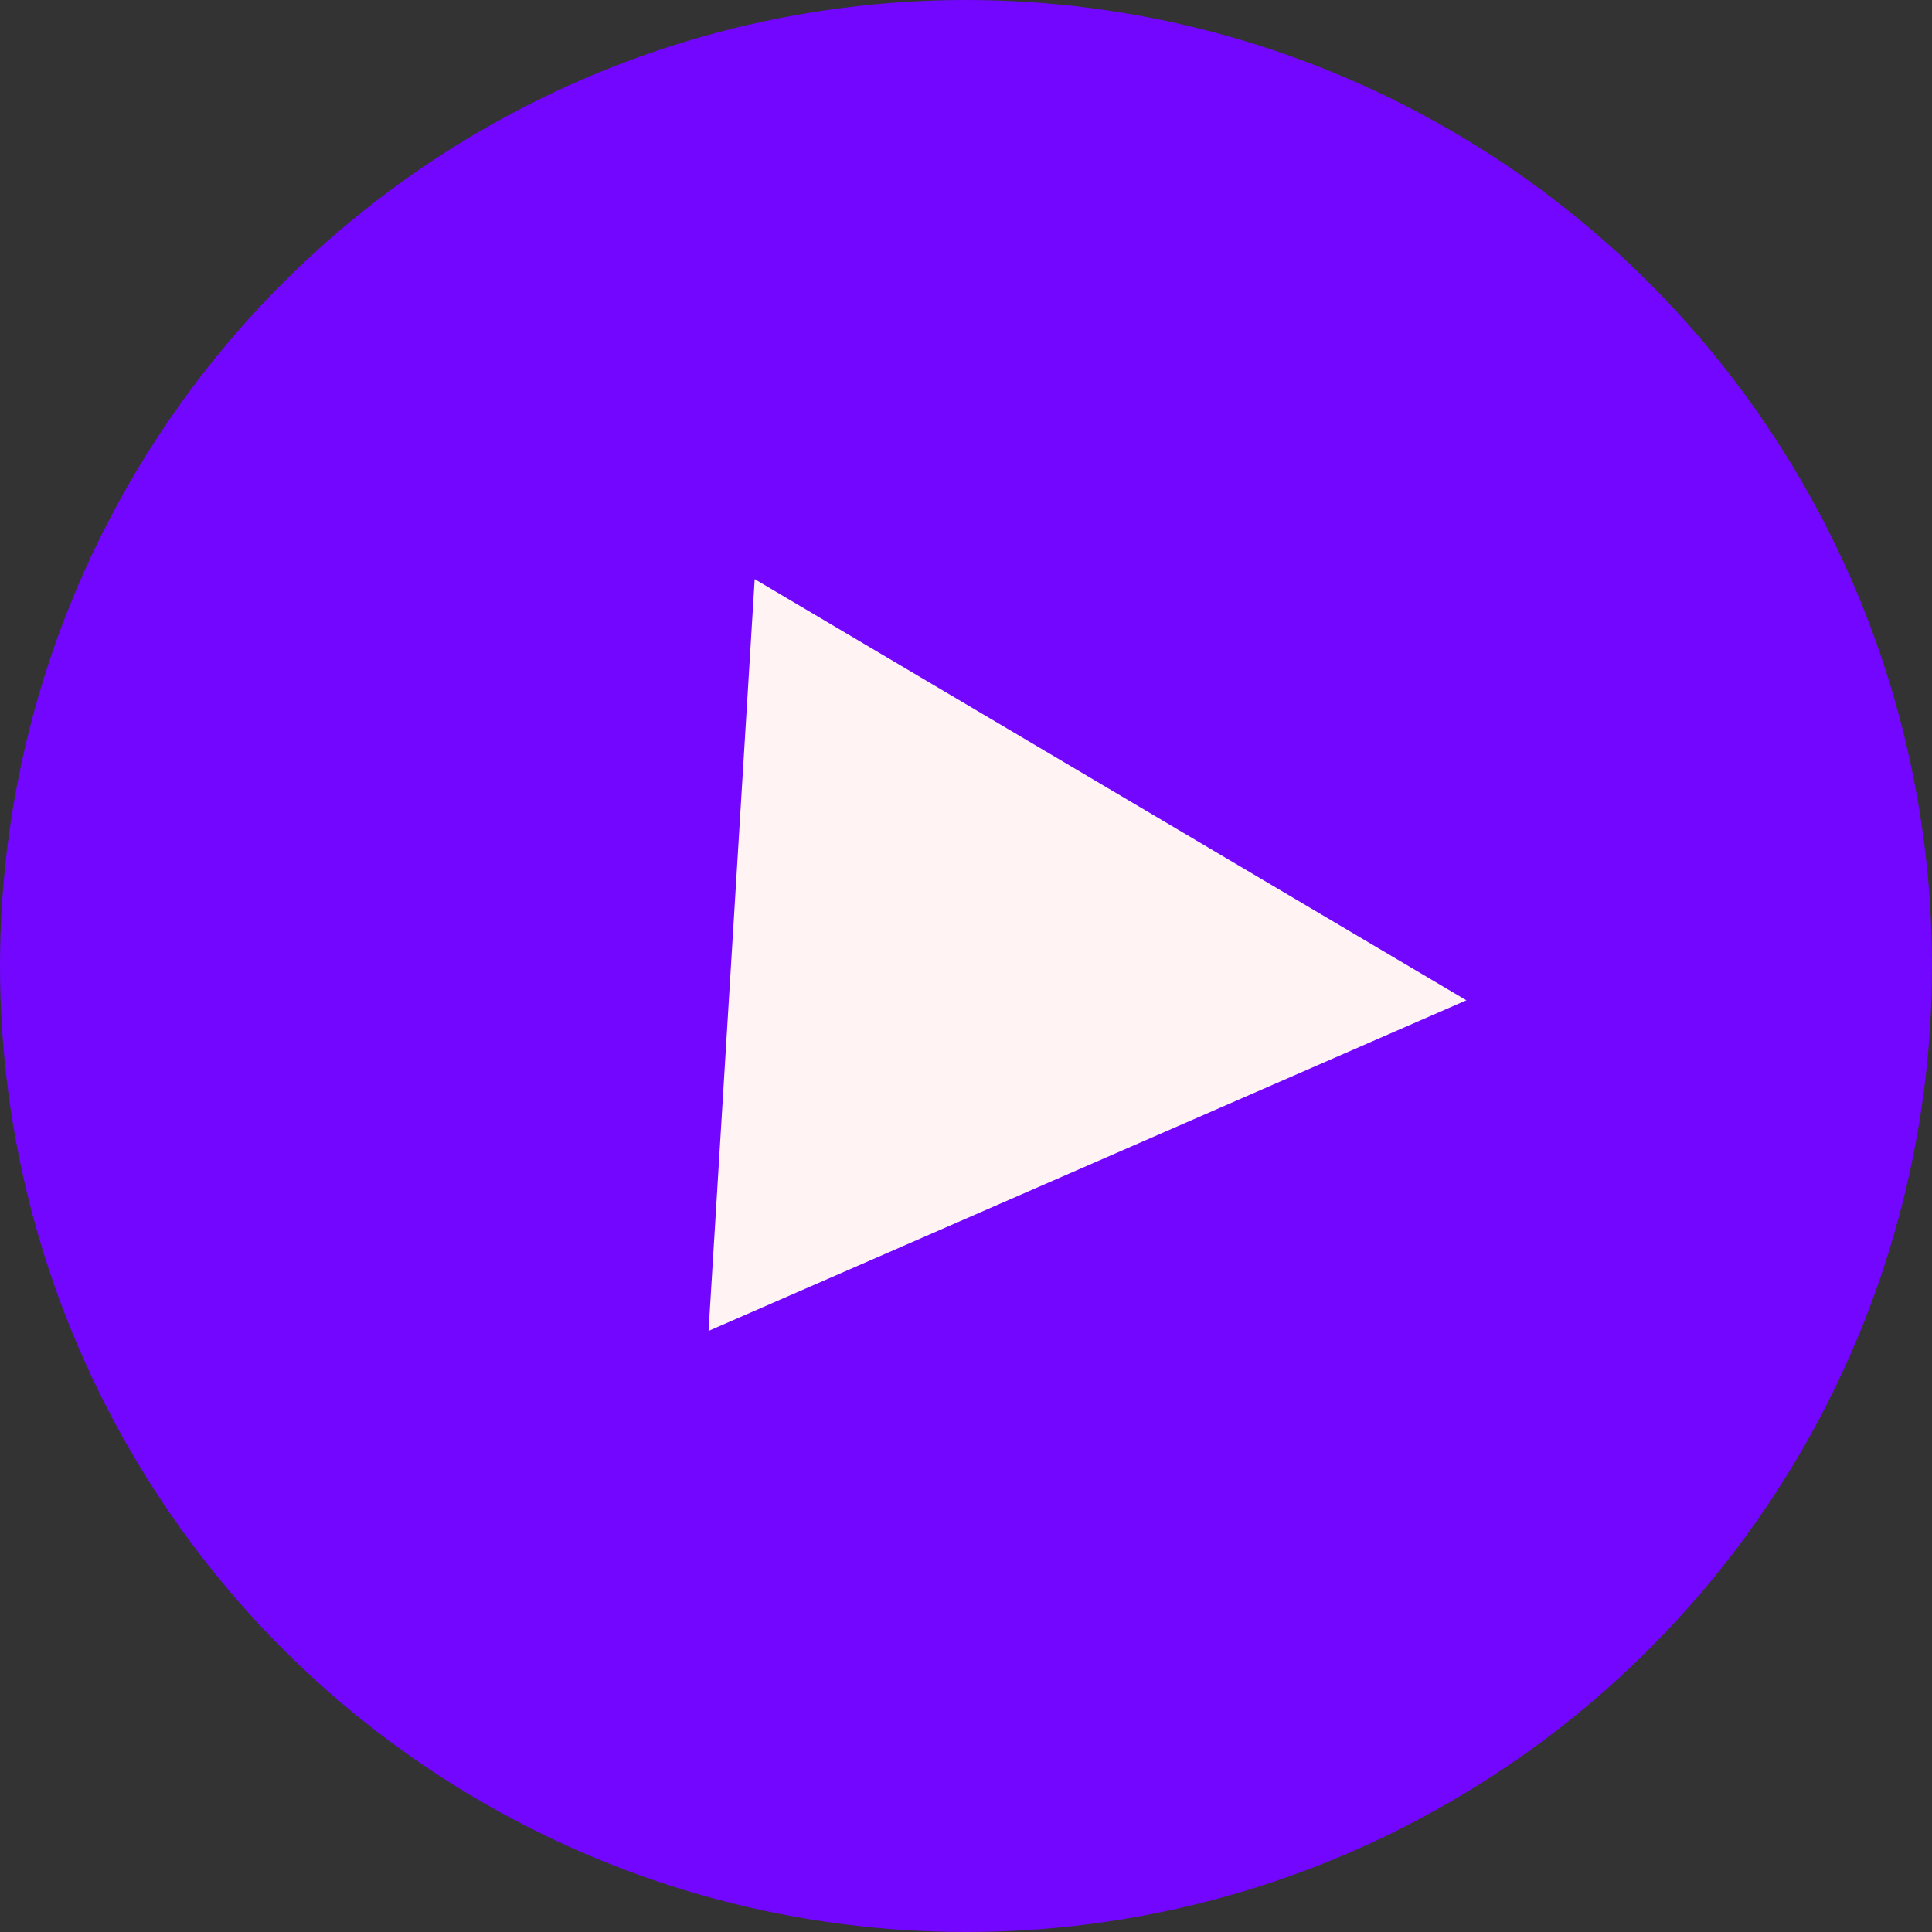 <svg width="8" height="8" viewBox="0 0 8 8" fill="none" xmlns="http://www.w3.org/2000/svg">
<rect x="0" y="0" width="8" height="8" fill="#333333" stroke="none"/>
<ellipse cx="4" cy="4" rx="4" ry="4" fill="#7206FF"/>
<path d="M6.072 4.142L2.934 5.511L3.125 2.398L6.072 4.142Z" fill="#FFF3F3"/>
</svg>
